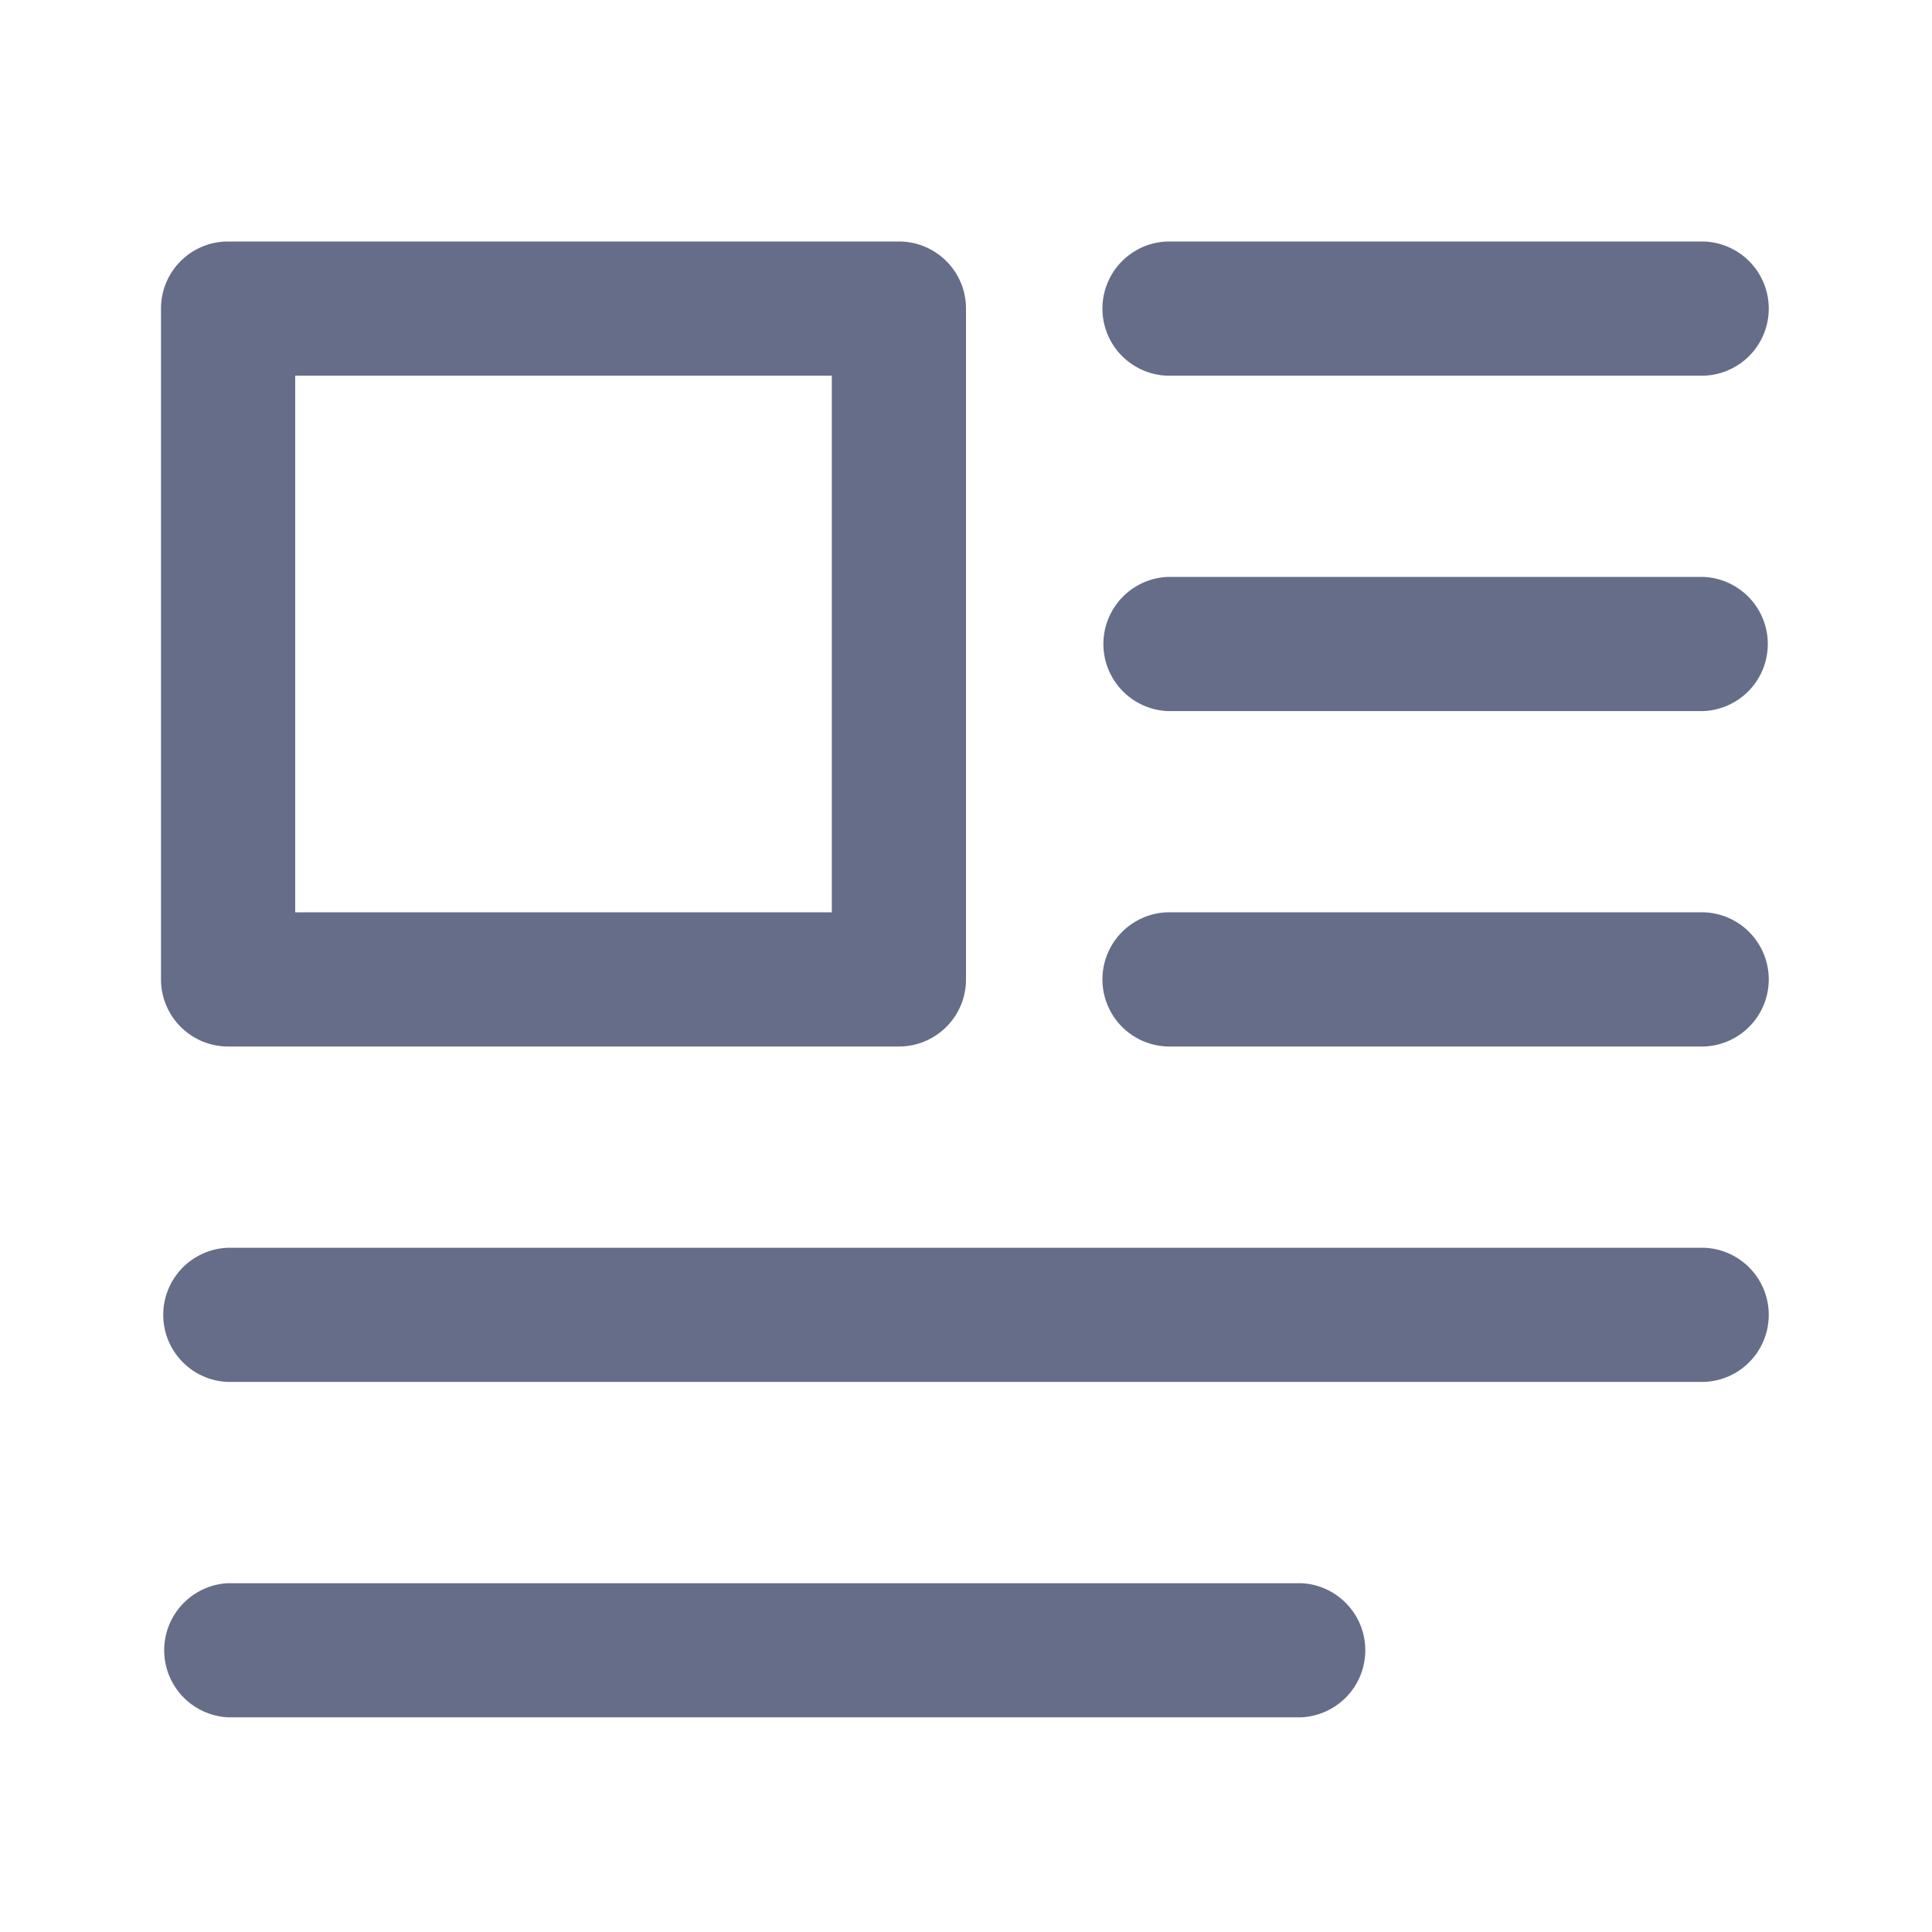 <svg xmlns="http://www.w3.org/2000/svg" fill="none" viewBox="0 0 24 24"><path fill="#666D89" fill-rule="evenodd" d="M21.167 13H14.5a.834.834 0 0 1 0-1.667h6.667a.834.834 0 0 1 0 1.667Zm0-4.167H14.5a.834.834 0 0 1 0-1.666h6.667a.834.834 0 0 1 0 1.666Zm0-4.166H14.5A.834.834 0 0 1 14.5 3h6.667a.834.834 0 0 1 0 1.667Zm-10 8.333H2.833A.834.834 0 0 1 2 12.167V3.833c0-.46.373-.833.833-.833h8.334c.46 0 .833.373.833.833v8.334c0 .46-.373.833-.833.833Zm-.834-8.333H3.667v6.666h6.666V4.667ZM2.833 15.5h18.334a.834.834 0 0 1 0 1.667H2.833a.834.834 0 0 1 0-1.667Zm0 4.167h13.334a.834.834 0 0 1 0 1.666H2.833a.834.834 0 0 1 0-1.666Z" clip-rule="evenodd"/></svg>